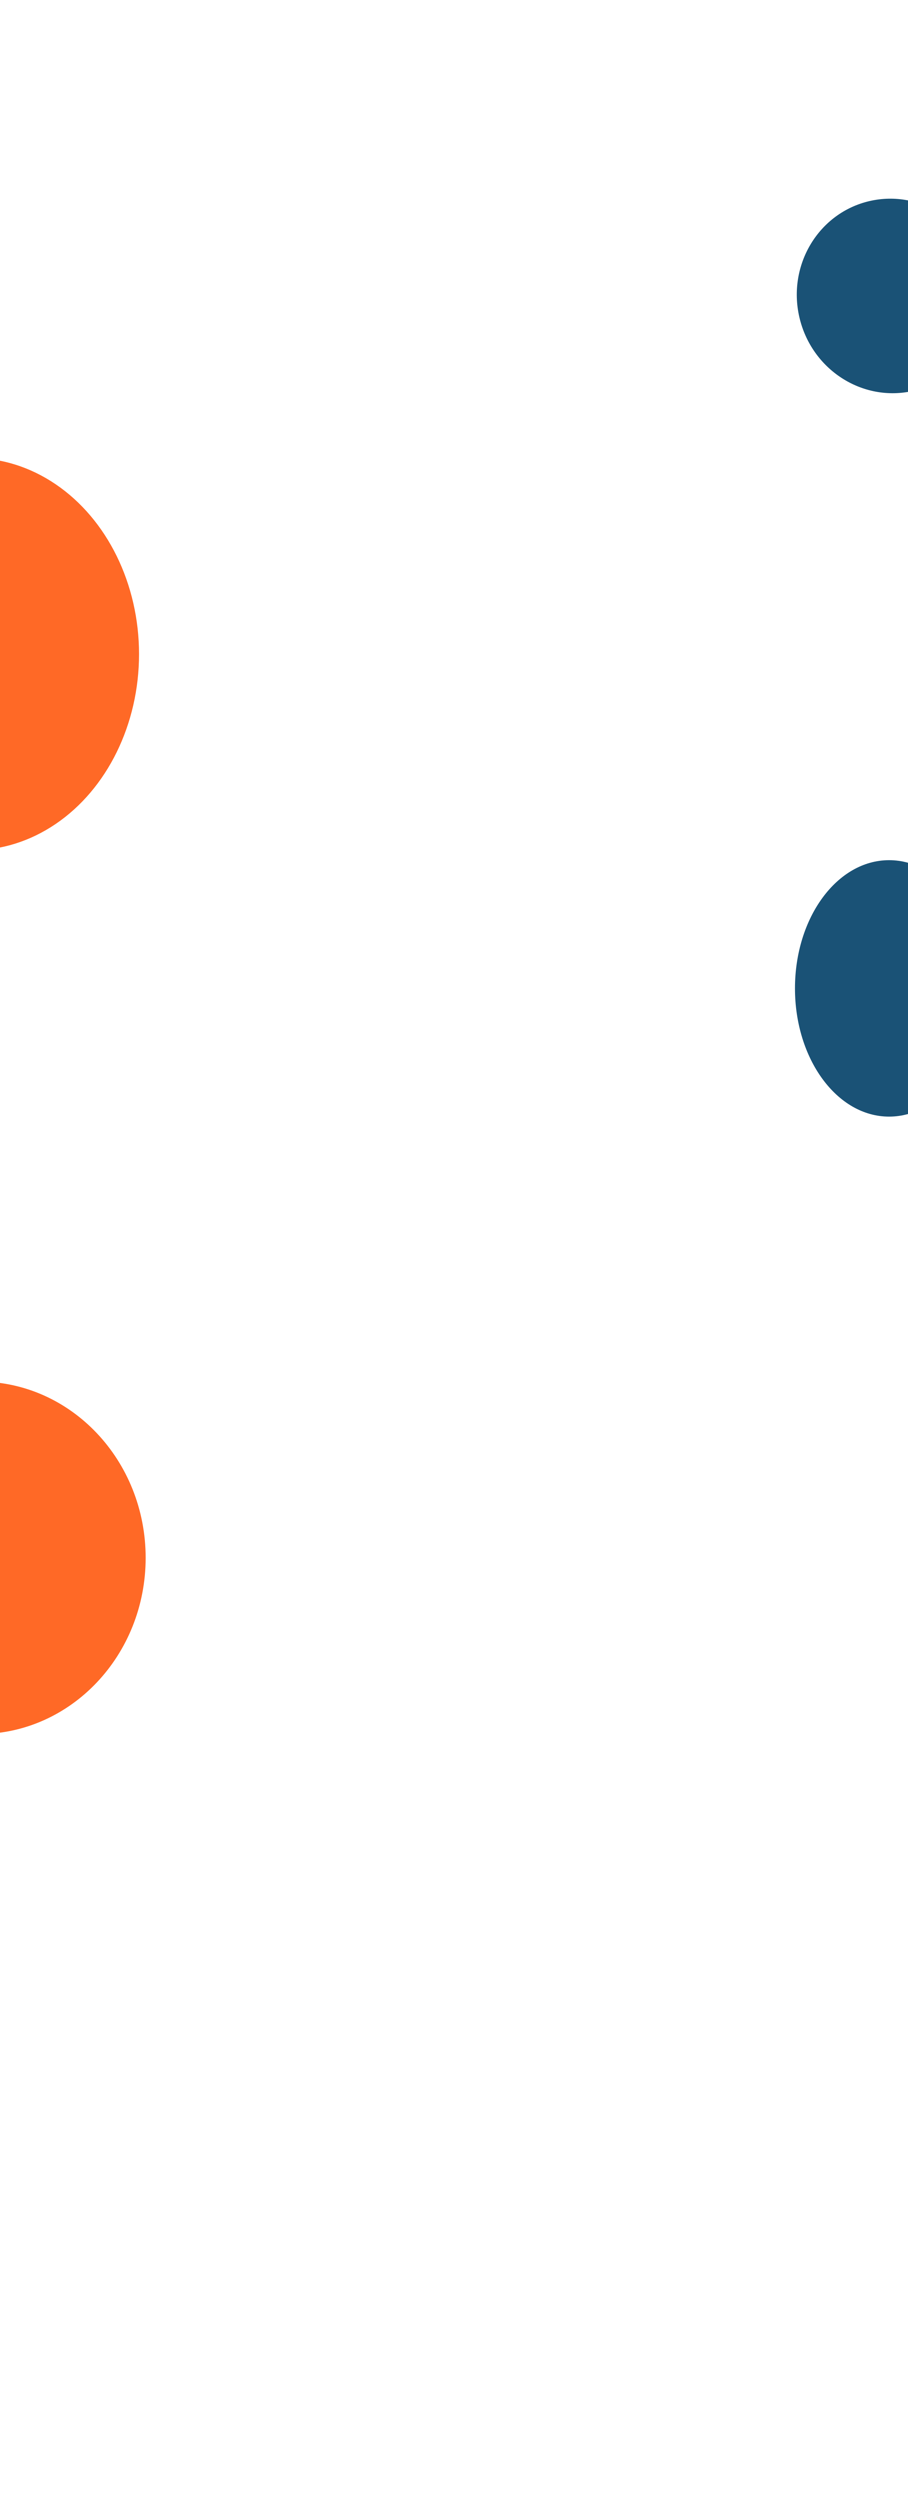 <svg width="1920" height="5284" viewBox="0 0 1920 5284" fill="none" xmlns="http://www.w3.org/2000/svg">
<rect x="0" y="0" width="1920" height="5284" fill="#333333" stroke="none"/>
<g clip-path="url(#clip0_1538_27)">
<rect width="1920" height="5284" fill="white"/>
<path d="M159.032 505.048V510.64H165.128V512.44H159.032V518.2H165.848V520H156.848V503.248H165.848V505.048H159.032ZM176.017 520L172.897 515.104L169.897 520H167.617L171.865 513.472L167.617 506.848H170.089L173.209 511.72L176.185 506.848H178.465L174.241 513.352L178.489 520H176.017ZM182.821 509.272C183.253 508.52 183.893 507.896 184.741 507.4C185.605 506.888 186.605 506.632 187.741 506.632C188.909 506.632 189.965 506.912 190.909 507.472C191.869 508.032 192.621 508.824 193.165 509.848C193.709 510.856 193.981 512.032 193.981 513.376C193.981 514.704 193.709 515.888 193.165 516.928C192.621 517.968 191.869 518.776 190.909 519.352C189.965 519.928 188.909 520.216 187.741 520.216C186.621 520.216 185.629 519.968 184.765 519.472C183.917 518.96 183.269 518.328 182.821 517.576V526.24H180.637V506.848H182.821V509.272ZM191.749 513.376C191.749 512.384 191.549 511.52 191.149 510.784C190.749 510.048 190.205 509.488 189.517 509.104C188.845 508.72 188.101 508.528 187.285 508.528C186.485 508.528 185.741 508.728 185.053 509.128C184.381 509.512 183.837 510.08 183.421 510.832C183.021 511.568 182.821 512.424 182.821 513.4C182.821 514.392 183.021 515.264 183.421 516.016C183.837 516.752 184.381 517.32 185.053 517.72C185.741 518.104 186.485 518.296 187.285 518.296C188.101 518.296 188.845 518.104 189.517 517.72C190.205 517.32 190.749 516.752 191.149 516.016C191.549 515.264 191.749 514.384 191.749 513.376ZM199.04 502.24V520H196.856V502.24H199.04ZM208.498 520.216C207.266 520.216 206.146 519.936 205.138 519.376C204.146 518.816 203.362 518.024 202.786 517C202.226 515.96 201.946 514.76 201.946 513.4C201.946 512.056 202.234 510.872 202.81 509.848C203.402 508.808 204.202 508.016 205.21 507.472C206.218 506.912 207.346 506.632 208.594 506.632C209.842 506.632 210.97 506.912 211.978 507.472C212.986 508.016 213.778 508.8 214.354 509.824C214.946 510.848 215.242 512.04 215.242 513.4C215.242 514.76 214.938 515.96 214.33 517C213.738 518.024 212.93 518.816 211.906 519.376C210.882 519.936 209.746 520.216 208.498 520.216ZM208.498 518.296C209.282 518.296 210.018 518.112 210.706 517.744C211.394 517.376 211.946 516.824 212.362 516.088C212.794 515.352 213.01 514.456 213.01 513.4C213.01 512.344 212.802 511.448 212.386 510.712C211.97 509.976 211.426 509.432 210.754 509.08C210.082 508.712 209.354 508.528 208.57 508.528C207.77 508.528 207.034 508.712 206.362 509.08C205.706 509.432 205.178 509.976 204.778 510.712C204.378 511.448 204.178 512.344 204.178 513.4C204.178 514.472 204.37 515.376 204.754 516.112C205.154 516.848 205.682 517.4 206.338 517.768C206.994 518.12 207.714 518.296 208.498 518.296ZM220.298 508.984C220.682 508.232 221.226 507.648 221.93 507.232C222.65 506.816 223.522 506.608 224.546 506.608V508.864H223.97C221.522 508.864 220.298 510.192 220.298 512.848V520H218.114V506.848H220.298V508.984ZM239.067 512.92C239.067 513.336 239.043 513.776 238.995 514.24H228.483C228.563 515.536 229.003 516.552 229.803 517.288C230.619 518.008 231.603 518.368 232.755 518.368C233.699 518.368 234.483 518.152 235.107 517.72C235.747 517.272 236.195 516.68 236.451 515.944H238.803C238.451 517.208 237.747 518.24 236.691 519.04C235.635 519.824 234.323 520.216 232.755 520.216C231.507 520.216 230.387 519.936 229.395 519.376C228.419 518.816 227.651 518.024 227.091 517C226.531 515.96 226.251 514.76 226.251 513.4C226.251 512.04 226.523 510.848 227.067 509.824C227.611 508.8 228.371 508.016 229.347 507.472C230.339 506.912 231.475 506.632 232.755 506.632C234.003 506.632 235.107 506.904 236.067 507.448C237.027 507.992 237.763 508.744 238.275 509.704C238.803 510.648 239.067 511.72 239.067 512.92ZM236.811 512.464C236.811 511.632 236.627 510.92 236.259 510.328C235.891 509.72 235.387 509.264 234.747 508.96C234.123 508.64 233.427 508.48 232.659 508.48C231.555 508.48 230.611 508.832 229.827 509.536C229.059 510.24 228.619 511.216 228.507 512.464H236.811ZM247.532 513.376C247.532 512.032 247.804 510.856 248.348 509.848C248.892 508.824 249.636 508.032 250.58 507.472C251.54 506.912 252.604 506.632 253.772 506.632C254.924 506.632 255.924 506.88 256.772 507.376C257.62 507.872 258.252 508.496 258.668 509.248V506.848H260.876V520H258.668V517.552C258.236 518.32 257.588 518.96 256.724 519.472C255.876 519.968 254.884 520.216 253.748 520.216C252.58 520.216 251.524 519.928 250.58 519.352C249.636 518.776 248.892 517.968 248.348 516.928C247.804 515.888 247.532 514.704 247.532 513.376ZM258.668 513.4C258.668 512.408 258.468 511.544 258.068 510.808C257.668 510.072 257.124 509.512 256.436 509.128C255.764 508.728 255.02 508.528 254.204 508.528C253.388 508.528 252.644 508.72 251.972 509.104C251.3 509.488 250.764 510.048 250.364 510.784C249.964 511.52 249.764 512.384 249.764 513.376C249.764 514.384 249.964 515.264 250.364 516.016C250.764 516.752 251.3 517.32 251.972 517.72C252.644 518.104 253.388 518.296 254.204 518.296C255.02 518.296 255.764 518.104 256.436 517.72C257.124 517.32 257.668 516.752 258.068 516.016C258.468 515.264 258.668 514.392 258.668 513.4ZM269.223 520.216C268.215 520.216 267.311 520.048 266.511 519.712C265.711 519.36 265.079 518.88 264.615 518.272C264.151 517.648 263.895 516.936 263.847 516.136H266.103C266.167 516.792 266.471 517.328 267.015 517.744C267.575 518.16 268.303 518.368 269.199 518.368C270.031 518.368 270.687 518.184 271.167 517.816C271.647 517.448 271.887 516.984 271.887 516.424C271.887 515.848 271.631 515.424 271.119 515.152C270.607 514.864 269.815 514.584 268.743 514.312C267.767 514.056 266.967 513.8 266.343 513.544C265.735 513.272 265.207 512.88 264.759 512.368C264.327 511.84 264.111 511.152 264.111 510.304C264.111 509.632 264.311 509.016 264.711 508.456C265.111 507.896 265.679 507.456 266.415 507.136C267.151 506.8 267.991 506.632 268.935 506.632C270.391 506.632 271.567 507 272.463 507.736C273.359 508.472 273.839 509.48 273.903 510.76H271.719C271.671 510.072 271.391 509.52 270.879 509.104C270.383 508.688 269.711 508.48 268.863 508.48C268.079 508.48 267.455 508.648 266.991 508.984C266.527 509.32 266.295 509.76 266.295 510.304C266.295 510.736 266.431 511.096 266.703 511.384C266.991 511.656 267.343 511.88 267.759 512.056C268.191 512.216 268.783 512.4 269.535 512.608C270.479 512.864 271.247 513.12 271.839 513.376C272.431 513.616 272.935 513.984 273.351 514.48C273.783 514.976 274.007 515.624 274.023 516.424C274.023 517.144 273.823 517.792 273.423 518.368C273.023 518.944 272.455 519.4 271.719 519.736C270.999 520.056 270.167 520.216 269.223 520.216ZM289.24 520.216C288.008 520.216 286.888 519.936 285.88 519.376C284.888 518.816 284.104 518.024 283.528 517C282.968 515.96 282.688 514.76 282.688 513.4C282.688 512.056 282.976 510.872 283.552 509.848C284.144 508.808 284.944 508.016 285.952 507.472C286.96 506.912 288.088 506.632 289.336 506.632C290.584 506.632 291.712 506.912 292.72 507.472C293.728 508.016 294.52 508.8 295.096 509.824C295.688 510.848 295.984 512.04 295.984 513.4C295.984 514.76 295.68 515.96 295.072 517C294.48 518.024 293.672 518.816 292.648 519.376C291.624 519.936 290.488 520.216 289.24 520.216ZM289.24 518.296C290.024 518.296 290.76 518.112 291.448 517.744C292.136 517.376 292.688 516.824 293.104 516.088C293.536 515.352 293.752 514.456 293.752 513.4C293.752 512.344 293.544 511.448 293.128 510.712C292.712 509.976 292.168 509.432 291.496 509.08C290.824 508.712 290.096 508.528 289.312 508.528C288.512 508.528 287.776 508.712 287.104 509.08C286.448 509.432 285.92 509.976 285.52 510.712C285.12 511.448 284.92 512.344 284.92 513.4C284.92 514.472 285.112 515.376 285.496 516.112C285.896 516.848 286.424 517.4 287.08 517.768C287.736 518.12 288.456 518.296 289.24 518.296ZM301.04 509.272C301.472 508.52 302.112 507.896 302.96 507.4C303.824 506.888 304.824 506.632 305.96 506.632C307.128 506.632 308.184 506.912 309.128 507.472C310.088 508.032 310.84 508.824 311.384 509.848C311.928 510.856 312.2 512.032 312.2 513.376C312.2 514.704 311.928 515.888 311.384 516.928C310.84 517.968 310.088 518.776 309.128 519.352C308.184 519.928 307.128 520.216 305.96 520.216C304.84 520.216 303.848 519.968 302.984 519.472C302.136 518.96 301.488 518.328 301.04 517.576V526.24H298.856V506.848H301.04V509.272ZM309.968 513.376C309.968 512.384 309.768 511.52 309.368 510.784C308.968 510.048 308.424 509.488 307.736 509.104C307.064 508.72 306.32 508.528 305.504 508.528C304.704 508.528 303.96 508.728 303.272 509.128C302.6 509.512 302.056 510.08 301.64 510.832C301.24 511.568 301.04 512.424 301.04 513.4C301.04 514.392 301.24 515.264 301.64 516.016C302.056 516.752 302.6 517.32 303.272 517.72C303.96 518.104 304.704 518.296 305.504 518.296C306.32 518.296 307.064 518.104 307.736 517.72C308.424 517.32 308.968 516.752 309.368 516.016C309.768 515.264 309.968 514.384 309.968 513.376ZM320.667 518.368C321.627 518.368 322.427 518.144 323.067 517.696C323.707 517.248 324.147 516.608 324.387 515.776H326.739C326.419 517.024 325.787 518.048 324.843 518.848C323.915 519.632 322.747 520.08 321.339 520.192V521.392C322.283 521.376 323.035 521.576 323.595 521.992C324.155 522.408 324.435 523 324.435 523.768C324.435 524.52 324.163 525.12 323.619 525.568C323.075 526.016 322.371 526.24 321.507 526.24H318.747V524.824H321.075C321.603 524.824 321.987 524.744 322.227 524.584C322.483 524.424 322.611 524.152 322.611 523.768C322.611 523.4 322.483 523.136 322.227 522.976C321.987 522.816 321.603 522.736 321.075 522.736H319.875V520.168C318.771 520.056 317.795 519.712 316.947 519.136C316.099 518.544 315.435 517.76 314.955 516.784C314.491 515.792 314.259 514.664 314.259 513.4C314.259 512.04 314.531 510.856 315.075 509.848C315.619 508.824 316.371 508.032 317.331 507.472C318.307 506.912 319.419 506.632 320.667 506.632C322.283 506.632 323.611 507.024 324.651 507.808C325.707 508.592 326.403 509.68 326.739 511.072H324.387C324.163 510.272 323.723 509.64 323.067 509.176C322.427 508.712 321.627 508.48 320.667 508.48C319.419 508.48 318.411 508.912 317.643 509.776C316.875 510.624 316.491 511.832 316.491 513.4C316.491 514.984 316.875 516.208 317.643 517.072C318.411 517.936 319.419 518.368 320.667 518.368ZM335.389 520.216C334.157 520.216 333.037 519.936 332.029 519.376C331.037 518.816 330.253 518.024 329.677 517C329.117 515.96 328.837 514.76 328.837 513.4C328.837 512.056 329.125 510.872 329.701 509.848C330.293 508.808 331.093 508.016 332.101 507.472C333.109 506.912 334.237 506.632 335.485 506.632C336.733 506.632 337.861 506.912 338.869 507.472C339.877 508.016 340.669 508.8 341.245 509.824C341.837 510.848 342.133 512.04 342.133 513.4C342.133 514.76 341.829 515.96 341.221 517C340.629 518.024 339.821 518.816 338.797 519.376C337.773 519.936 336.637 520.216 335.389 520.216ZM335.389 518.296C336.173 518.296 336.909 518.112 337.597 517.744C338.285 517.376 338.837 516.824 339.253 516.088C339.685 515.352 339.901 514.456 339.901 513.4C339.901 512.344 339.693 511.448 339.277 510.712C338.861 509.976 338.317 509.432 337.645 509.08C336.973 508.712 336.245 508.528 335.461 508.528C334.661 508.528 333.925 508.712 333.253 509.08C332.597 509.432 332.069 509.976 331.669 510.712C331.269 511.448 331.069 512.344 331.069 513.4C331.069 514.472 331.261 515.376 331.645 516.112C332.045 516.848 332.573 517.4 333.229 517.768C333.885 518.12 334.605 518.296 335.389 518.296ZM331.981 505.264C332.093 504.448 332.357 503.824 332.773 503.392C333.205 502.96 333.741 502.744 334.381 502.744C334.685 502.744 334.941 502.8 335.149 502.912C335.373 503.008 335.637 503.152 335.941 503.344C336.165 503.504 336.365 503.632 336.541 503.728C336.717 503.808 336.909 503.848 337.117 503.848C337.389 503.848 337.621 503.76 337.813 503.584C338.005 503.408 338.125 503.152 338.173 502.816H339.421C339.325 503.616 339.061 504.232 338.629 504.664C338.197 505.096 337.661 505.312 337.021 505.312C336.717 505.312 336.445 505.264 336.205 505.168C335.981 505.056 335.725 504.896 335.437 504.688C335.181 504.528 334.973 504.408 334.813 504.328C334.669 504.248 334.493 504.208 334.285 504.208C334.013 504.208 333.781 504.296 333.589 504.472C333.413 504.648 333.301 504.912 333.253 505.264H331.981ZM357.004 512.92C357.004 513.336 356.98 513.776 356.932 514.24H346.42C346.5 515.536 346.94 516.552 347.74 517.288C348.556 518.008 349.54 518.368 350.692 518.368C351.636 518.368 352.42 518.152 353.044 517.72C353.684 517.272 354.132 516.68 354.388 515.944H356.74C356.388 517.208 355.684 518.24 354.628 519.04C353.572 519.824 352.26 520.216 350.692 520.216C349.444 520.216 348.324 519.936 347.332 519.376C346.356 518.816 345.588 518.024 345.028 517C344.468 515.96 344.188 514.76 344.188 513.4C344.188 512.04 344.46 510.848 345.004 509.824C345.548 508.8 346.308 508.016 347.284 507.472C348.276 506.912 349.412 506.632 350.692 506.632C351.94 506.632 353.044 506.904 354.004 507.448C354.964 507.992 355.7 508.744 356.212 509.704C356.74 510.648 357.004 511.72 357.004 512.92ZM354.748 512.464C354.748 511.632 354.564 510.92 354.196 510.328C353.828 509.72 353.324 509.264 352.684 508.96C352.06 508.64 351.364 508.48 350.596 508.48C349.492 508.48 348.548 508.832 347.764 509.536C346.996 510.24 346.556 511.216 346.444 512.464H354.748ZM364.543 520.216C363.535 520.216 362.631 520.048 361.831 519.712C361.031 519.36 360.399 518.88 359.935 518.272C359.471 517.648 359.215 516.936 359.167 516.136H361.423C361.487 516.792 361.791 517.328 362.335 517.744C362.895 518.16 363.623 518.368 364.519 518.368C365.351 518.368 366.007 518.184 366.487 517.816C366.967 517.448 367.207 516.984 367.207 516.424C367.207 515.848 366.951 515.424 366.439 515.152C365.927 514.864 365.135 514.584 364.063 514.312C363.087 514.056 362.287 513.8 361.663 513.544C361.055 513.272 360.527 512.88 360.079 512.368C359.647 511.84 359.431 511.152 359.431 510.304C359.431 509.632 359.631 509.016 360.031 508.456C360.431 507.896 360.999 507.456 361.735 507.136C362.471 506.8 363.311 506.632 364.255 506.632C365.711 506.632 366.887 507 367.783 507.736C368.679 508.472 369.159 509.48 369.223 510.76H367.039C366.991 510.072 366.711 509.52 366.199 509.104C365.703 508.688 365.031 508.48 364.183 508.48C363.399 508.48 362.775 508.648 362.311 508.984C361.847 509.32 361.615 509.76 361.615 510.304C361.615 510.736 361.751 511.096 362.023 511.384C362.311 511.656 362.663 511.88 363.079 512.056C363.511 512.216 364.103 512.4 364.855 512.608C365.799 512.864 366.567 513.12 367.159 513.376C367.751 513.616 368.255 513.984 368.671 514.48C369.103 514.976 369.327 515.624 369.343 516.424C369.343 517.144 369.143 517.792 368.743 518.368C368.343 518.944 367.775 519.4 367.039 519.736C366.319 520.056 365.487 520.216 364.543 520.216Z" fill="white"/>
<path d="M308 3292.5C308 3498.23 150.18 3665 -44.5 3665C-239.18 3665 -397 3498.23 -397 3292.5C-397 3086.77 -239.18 2920 -44.5 2920C150.18 2920 308 3086.77 308 3292.5Z" fill="#FF6926"/>
<ellipse cx="-58.5" cy="1382.5" rx="352.5" ry="414.5" fill="#FF6926"/>
<ellipse cx="1885.04" cy="625.5" rx="199.884" ry="205.834" transform="rotate(-12.991 1885.04 625.5)" fill="#1A5276"/>
<ellipse cx="1880" cy="2089" rx="199" ry="271" fill="#1A5276"/>
</g>
<defs>
<clipPath id="clip0_1538_27">
<rect width="1920" height="5284" fill="white"/>
</clipPath>
</defs>
</svg>
